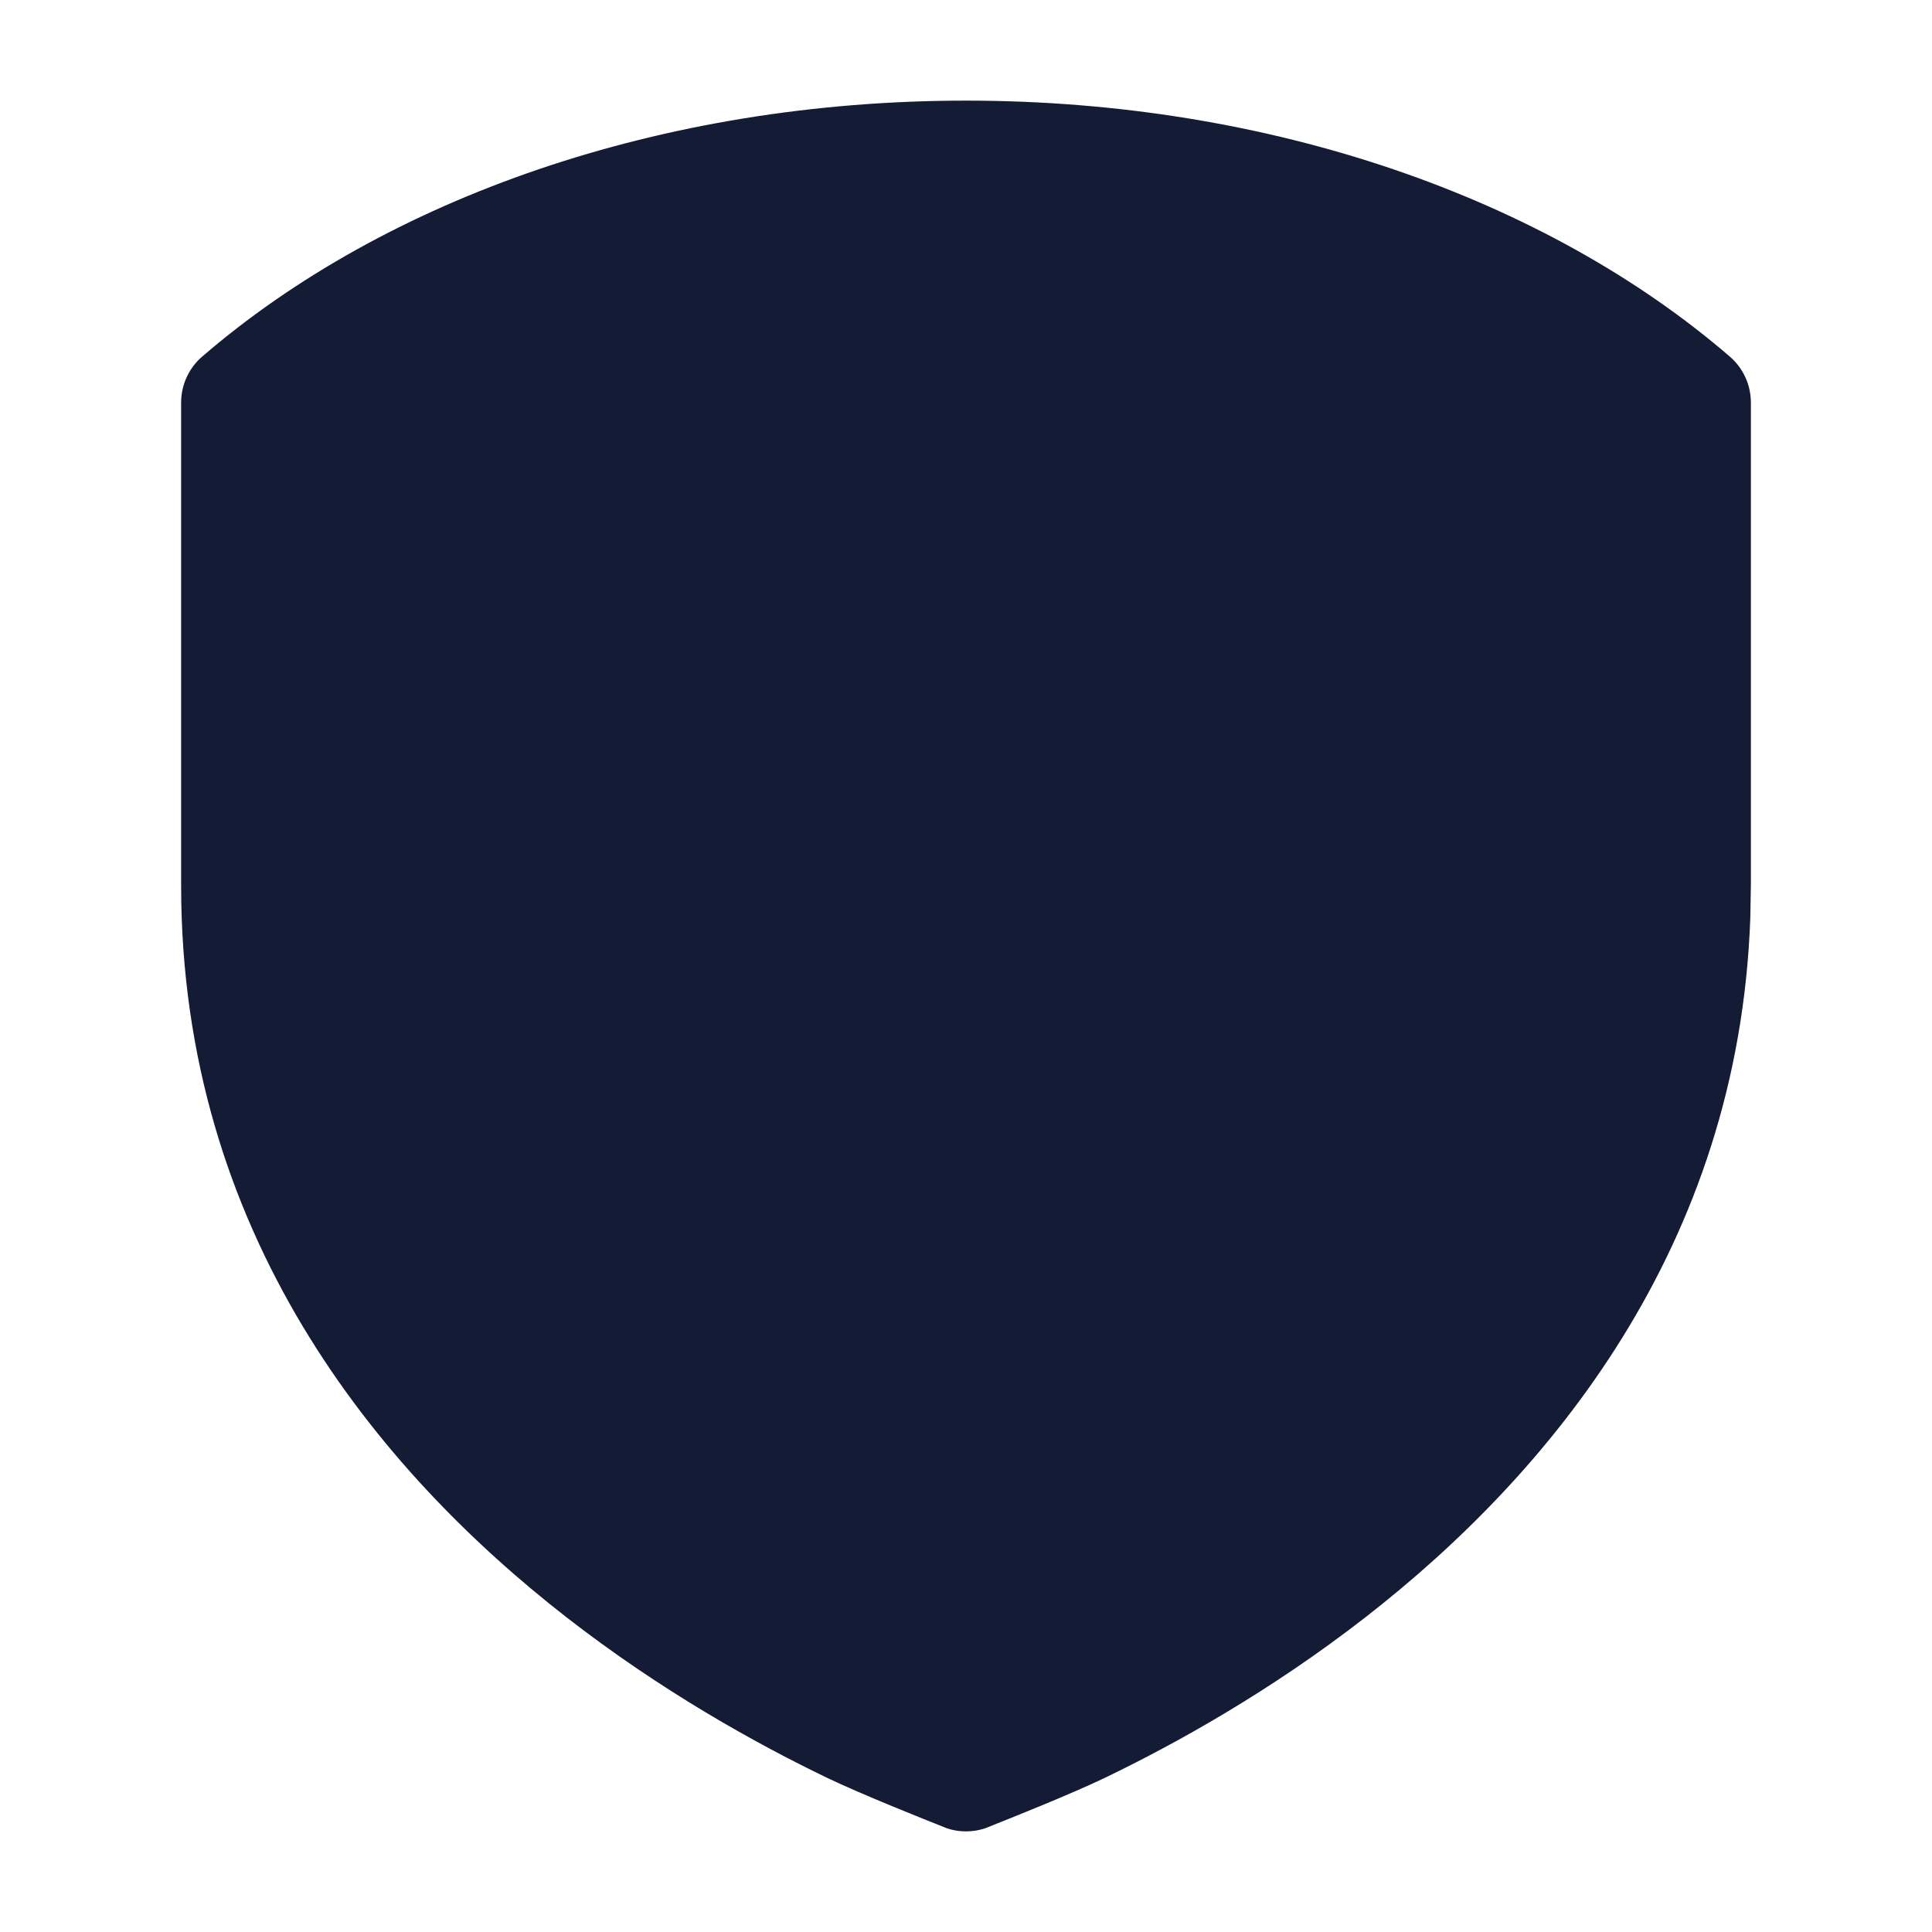 <svg width="24" height="24" viewBox="0 0 24 24" fill="none" xmlns="http://www.w3.org/2000/svg">
<path d="M11.763 22.712C11.917 22.763 12.083 22.763 12.237 22.712L12.242 22.71C12.508 22.604 13.295 22.292 13.731 22.082C14.609 21.659 15.782 21.008 16.96 20.092C19.238 18.32 21.598 15.501 21.743 11.4L21.75 11V5C21.75 4.782 21.655 4.574 21.49 4.431C19.211 2.465 15.784 1.25 12 1.25C8.216 1.25 4.789 2.465 2.51 4.431C2.345 4.574 2.25 4.782 2.25 5V11C2.25 15.318 4.688 18.263 7.039 20.092C8.217 21.008 9.391 21.659 10.269 22.082C10.705 22.292 11.492 22.604 11.758 22.71L11.763 22.712Z" fill="#141B34"/>
</svg>
